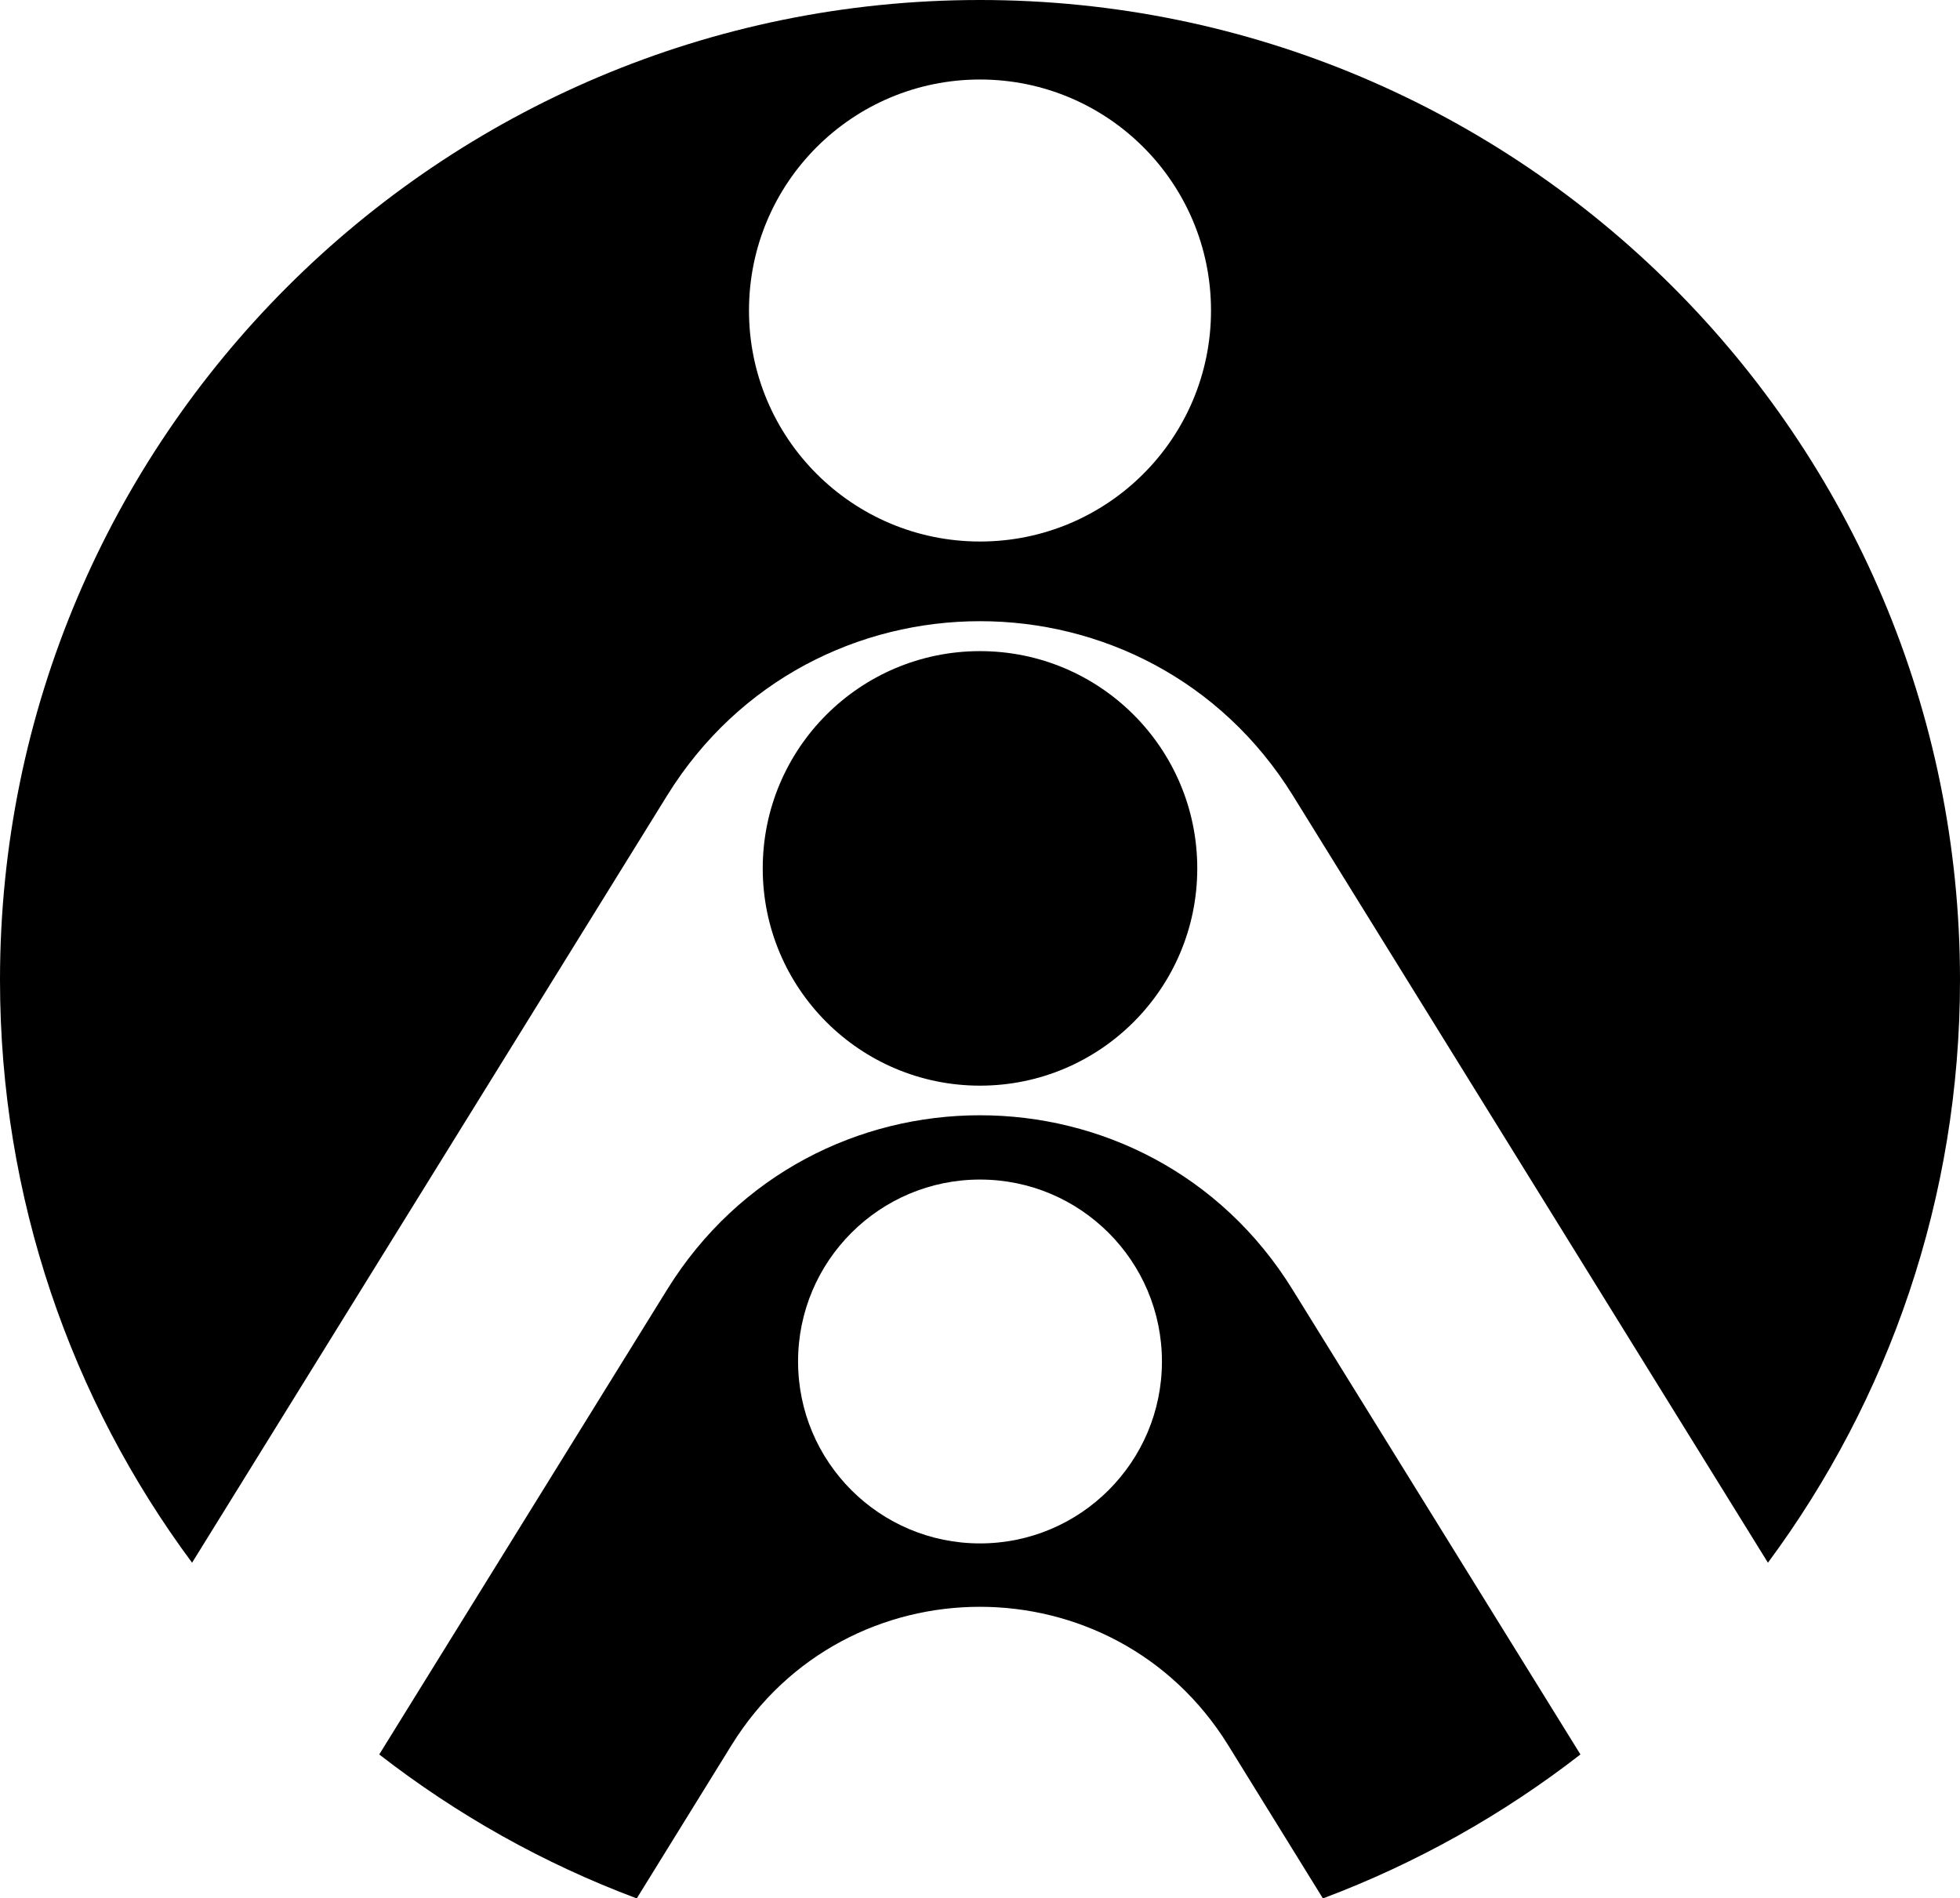 <svg xmlns="http://www.w3.org/2000/svg" width="599" viewBox="0 0 599 580.1" height="580.1"><circle cx="299.5" cy="265.4" r="66.4"></circle><path d="M203.9 394.1l-88 142.1c23.7 18.4 50.1 33.3 78.7 44l29-46.9c34.9-56.3 116.8-56.3 151.7 0l29 46.9c28.5-10.7 55-25.6 78.7-44l-88-142.1c-43.9-71-147.1-71-191.1 0zm95.6 77.6c-30.7 0-55.6-24.9-55.6-55.6 0-30.7 24.9-55.6 55.6-55.6 30.7 0 55.6 24.9 55.6 55.6 0 30.7-24.9 55.6-55.6 55.6z"></path><path d="M299.5 0C134.1 0 0 134.1 0 299.5c0 66.7 21.8 128.4 58.7 178.1l145.2-234.5c44-71 147.2-71 191.2 0l145.2 234.5c36.9-49.8 58.7-111.4 58.7-178.1C599 134.1 464.9 0 299.5 0zm0 165.5c-39 0-70.6-31.6-70.6-70.6 0-39 31.6-70.6 70.6-70.6 39 0 70.6 31.6 70.6 70.6 0 39-31.6 70.6-70.6 70.6z"></path></svg>